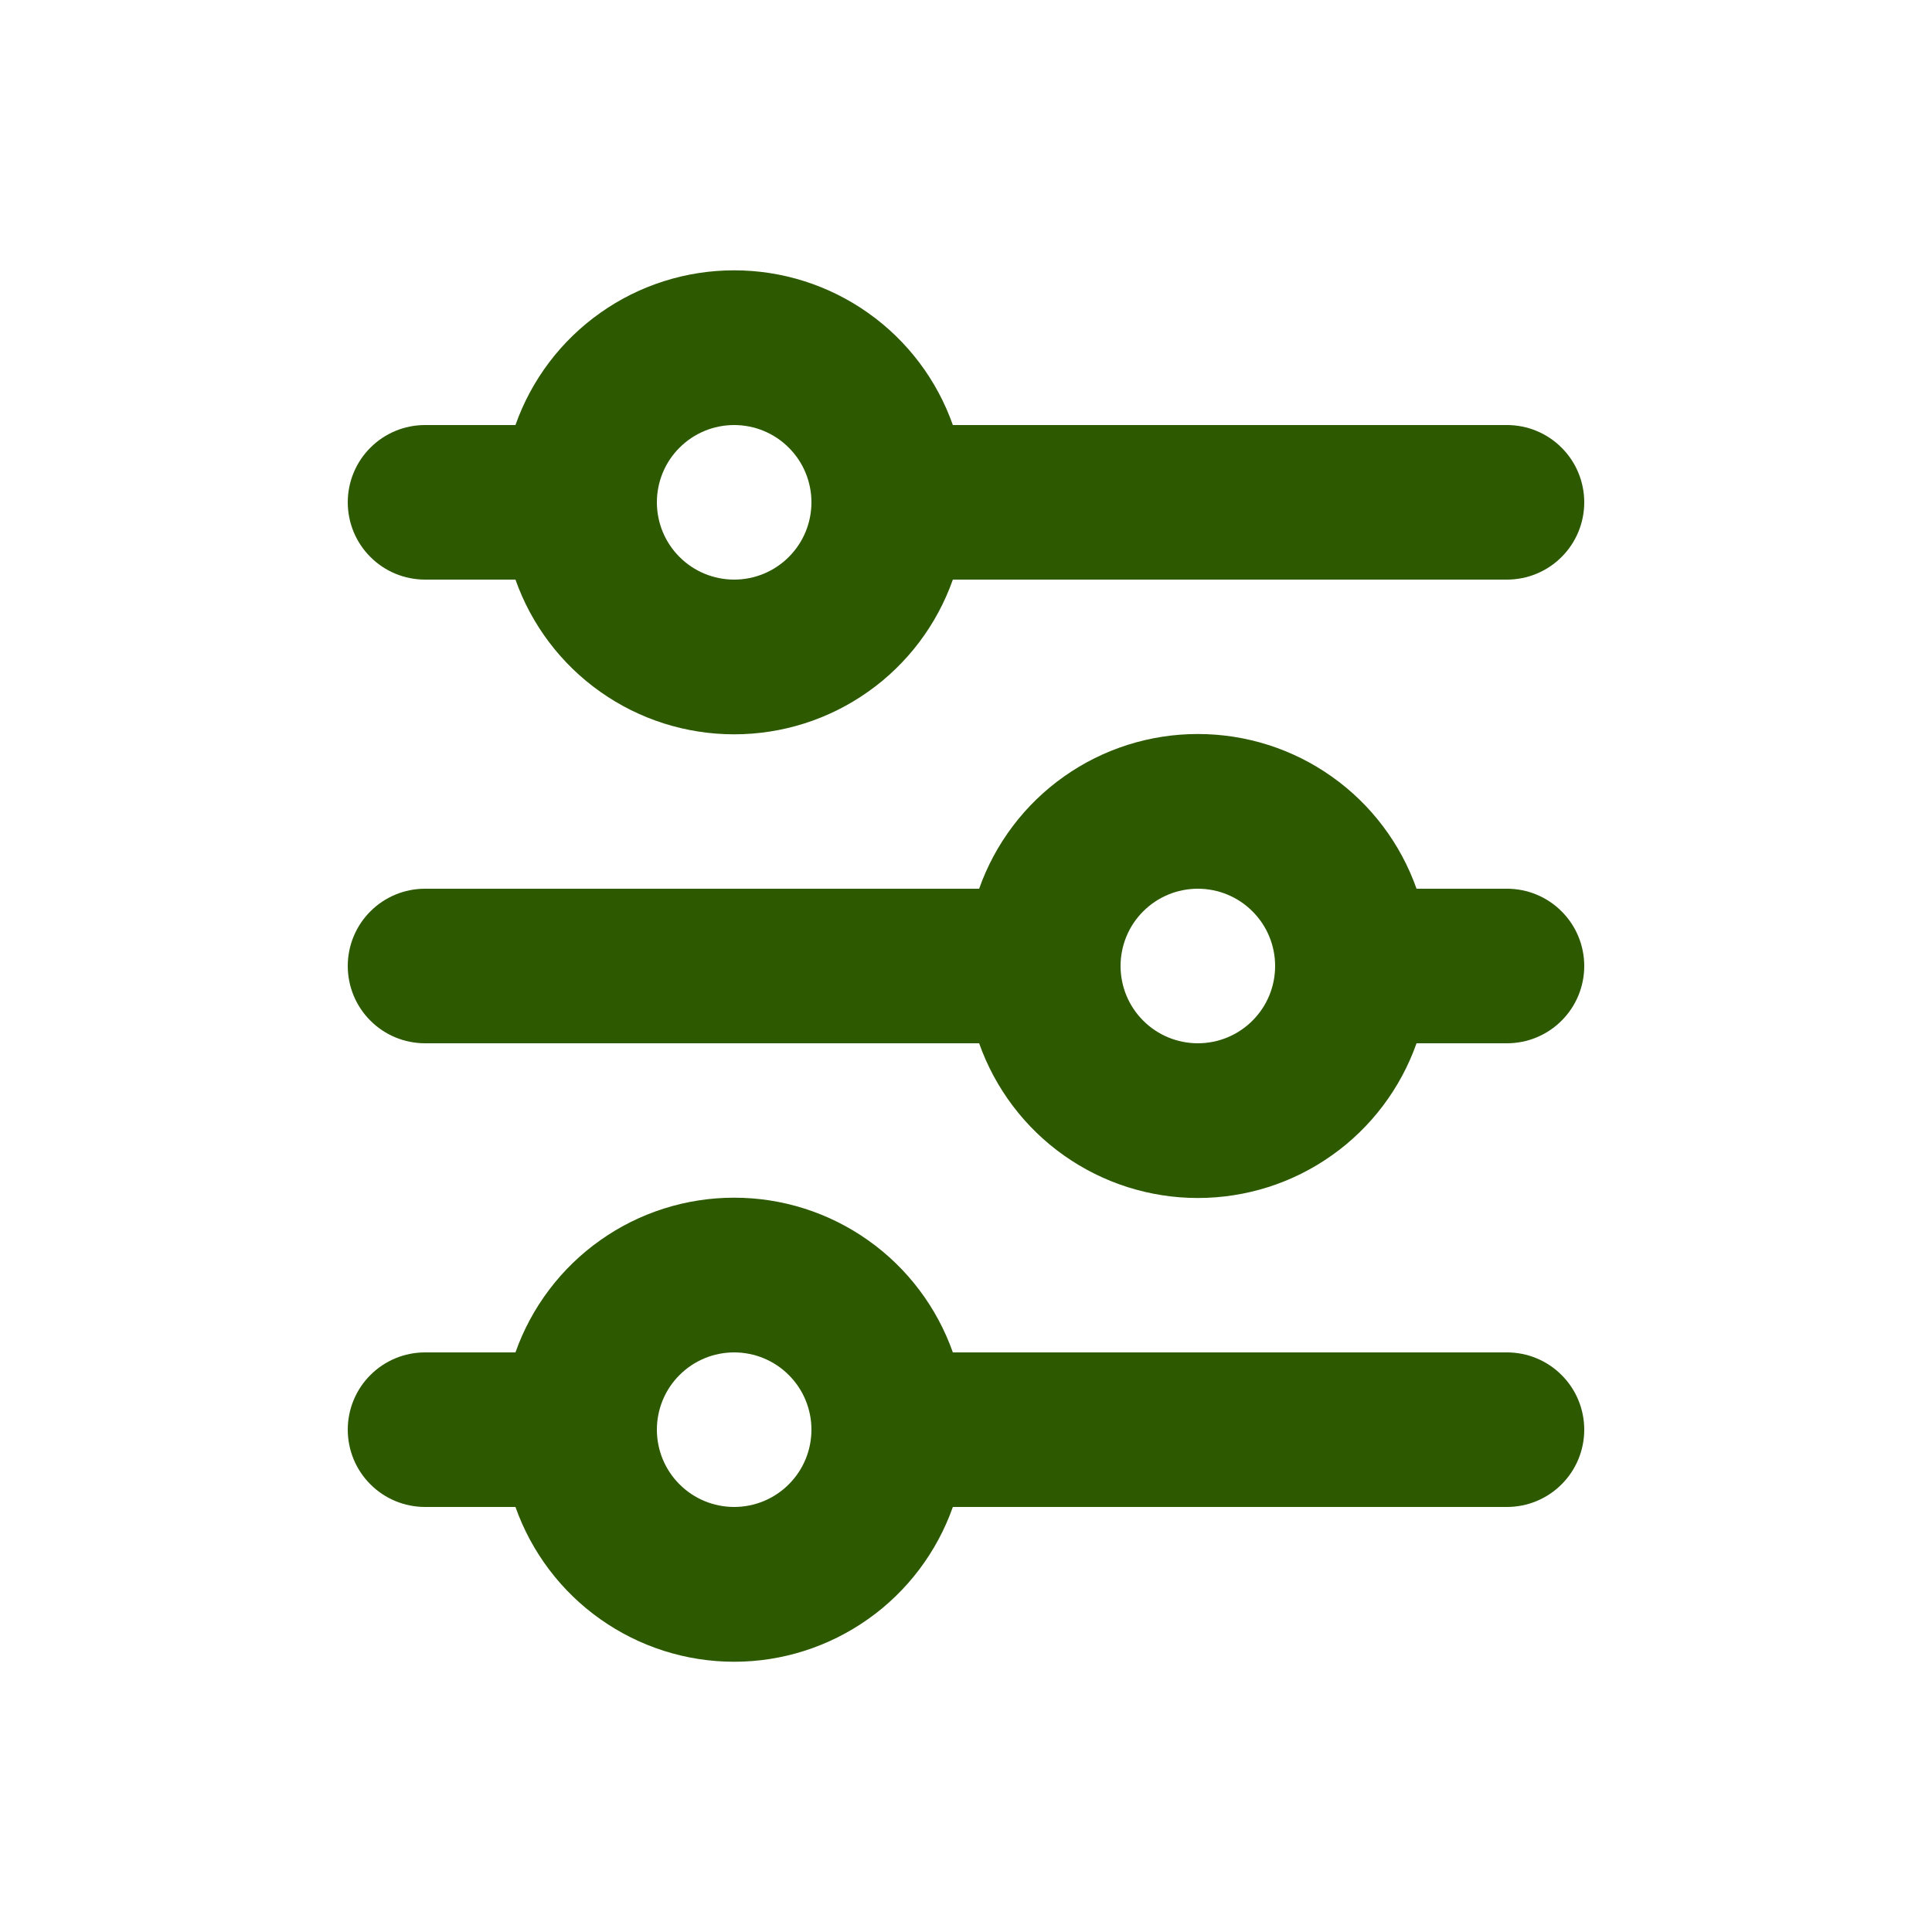 <svg width="25" height="25" viewBox="0 0 25 25" fill="none" xmlns="http://www.w3.org/2000/svg">
<path d="M9.5 5.5C9.235 5.5 8.98 5.605 8.793 5.793C8.605 5.98 8.5 6.235 8.5 6.5C8.5 6.765 8.605 7.02 8.793 7.207C8.98 7.395 9.235 7.5 9.5 7.5C9.765 7.5 10.02 7.395 10.207 7.207C10.395 7.02 10.5 6.765 10.5 6.5C10.5 6.235 10.395 5.98 10.207 5.793C10.02 5.605 9.765 5.5 9.5 5.5ZM6.67 5.5C6.877 4.914 7.26 4.407 7.767 4.049C8.273 3.69 8.879 3.498 9.5 3.498C10.121 3.498 10.726 3.69 11.233 4.049C11.74 4.407 12.123 4.914 12.33 5.5H19.5C19.765 5.5 20.02 5.605 20.207 5.793C20.395 5.98 20.5 6.235 20.5 6.5C20.5 6.765 20.395 7.02 20.207 7.207C20.02 7.395 19.765 7.5 19.5 7.5H12.33C12.123 8.086 11.74 8.593 11.233 8.951C10.726 9.31 10.121 9.502 9.5 9.502C8.879 9.502 8.273 9.31 7.767 8.951C7.26 8.593 6.877 8.086 6.67 7.5H5.5C5.235 7.5 4.98 7.395 4.793 7.207C4.605 7.02 4.5 6.765 4.5 6.5C4.5 6.235 4.605 5.98 4.793 5.793C4.98 5.605 5.235 5.5 5.5 5.5H6.67ZM15.5 11.5C15.235 11.5 14.98 11.605 14.793 11.793C14.605 11.98 14.5 12.235 14.5 12.5C14.5 12.765 14.605 13.02 14.793 13.207C14.98 13.395 15.235 13.5 15.5 13.5C15.765 13.5 16.02 13.395 16.207 13.207C16.395 13.02 16.5 12.765 16.5 12.5C16.5 12.235 16.395 11.98 16.207 11.793C16.02 11.605 15.765 11.5 15.5 11.5ZM12.67 11.5C12.877 10.915 13.26 10.407 13.767 10.049C14.274 9.69 14.879 9.498 15.5 9.498C16.121 9.498 16.727 9.69 17.233 10.049C17.74 10.407 18.123 10.915 18.33 11.5H19.5C19.765 11.5 20.02 11.605 20.207 11.793C20.395 11.98 20.5 12.235 20.5 12.5C20.5 12.765 20.395 13.02 20.207 13.207C20.02 13.395 19.765 13.5 19.5 13.5H18.33C18.123 14.085 17.74 14.593 17.233 14.951C16.727 15.31 16.121 15.502 15.5 15.502C14.879 15.502 14.274 15.31 13.767 14.951C13.26 14.593 12.877 14.085 12.67 13.5H5.5C5.235 13.5 4.98 13.395 4.793 13.207C4.605 13.02 4.5 12.765 4.5 12.5C4.5 12.235 4.605 11.98 4.793 11.793C4.98 11.605 5.235 11.5 5.5 11.5H12.67ZM9.5 17.5C9.235 17.5 8.98 17.605 8.793 17.793C8.605 17.98 8.5 18.235 8.5 18.5C8.5 18.765 8.605 19.02 8.793 19.207C8.98 19.395 9.235 19.5 9.5 19.5C9.765 19.5 10.02 19.395 10.207 19.207C10.395 19.02 10.5 18.765 10.5 18.5C10.5 18.235 10.395 17.98 10.207 17.793C10.02 17.605 9.765 17.5 9.5 17.5ZM6.67 17.5C6.877 16.915 7.26 16.407 7.767 16.049C8.273 15.69 8.879 15.498 9.5 15.498C10.121 15.498 10.726 15.69 11.233 16.049C11.74 16.407 12.123 16.915 12.33 17.5H19.5C19.765 17.5 20.02 17.605 20.207 17.793C20.395 17.98 20.5 18.235 20.5 18.5C20.5 18.765 20.395 19.02 20.207 19.207C20.02 19.395 19.765 19.5 19.5 19.5H12.33C12.123 20.085 11.74 20.593 11.233 20.951C10.726 21.31 10.121 21.503 9.5 21.503C8.879 21.503 8.273 21.31 7.767 20.951C7.26 20.593 6.877 20.085 6.67 19.5H5.5C5.235 19.5 4.98 19.395 4.793 19.207C4.605 19.02 4.5 18.765 4.5 18.5C4.5 18.235 4.605 17.98 4.793 17.793C4.98 17.605 5.235 17.5 5.5 17.5H6.67Z" fill="#2D5900"/>
</svg>
